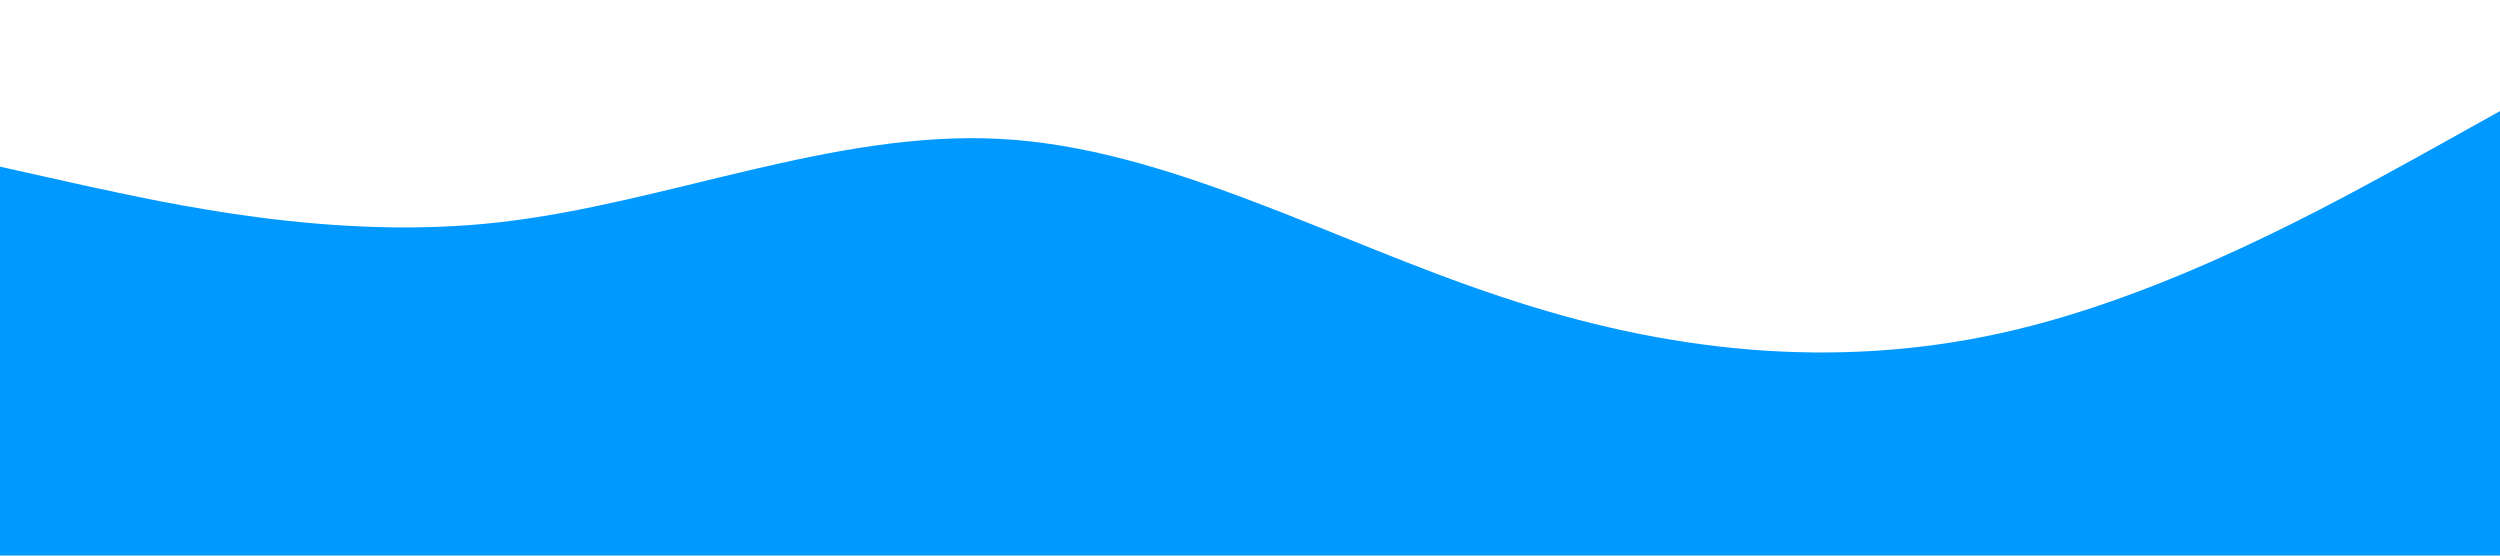 <?xml version="1.0" standalone="no"?><svg xmlns="http://www.w3.org/2000/svg" viewBox="0 0 1440 320"><path fill="#0099ff" fill-opacity="1" d="M0,96L48,106.7C96,117,192,139,288,128C384,117,480,75,576,80C672,85,768,139,864,170.7C960,203,1056,213,1152,192C1248,171,1344,117,1392,90.7L1440,64L1440,320L1392,320C1344,320,1248,320,1152,320C1056,320,960,320,864,320C768,320,672,320,576,320C480,320,384,320,288,320C192,320,96,320,48,320L0,320Z"></path></svg>